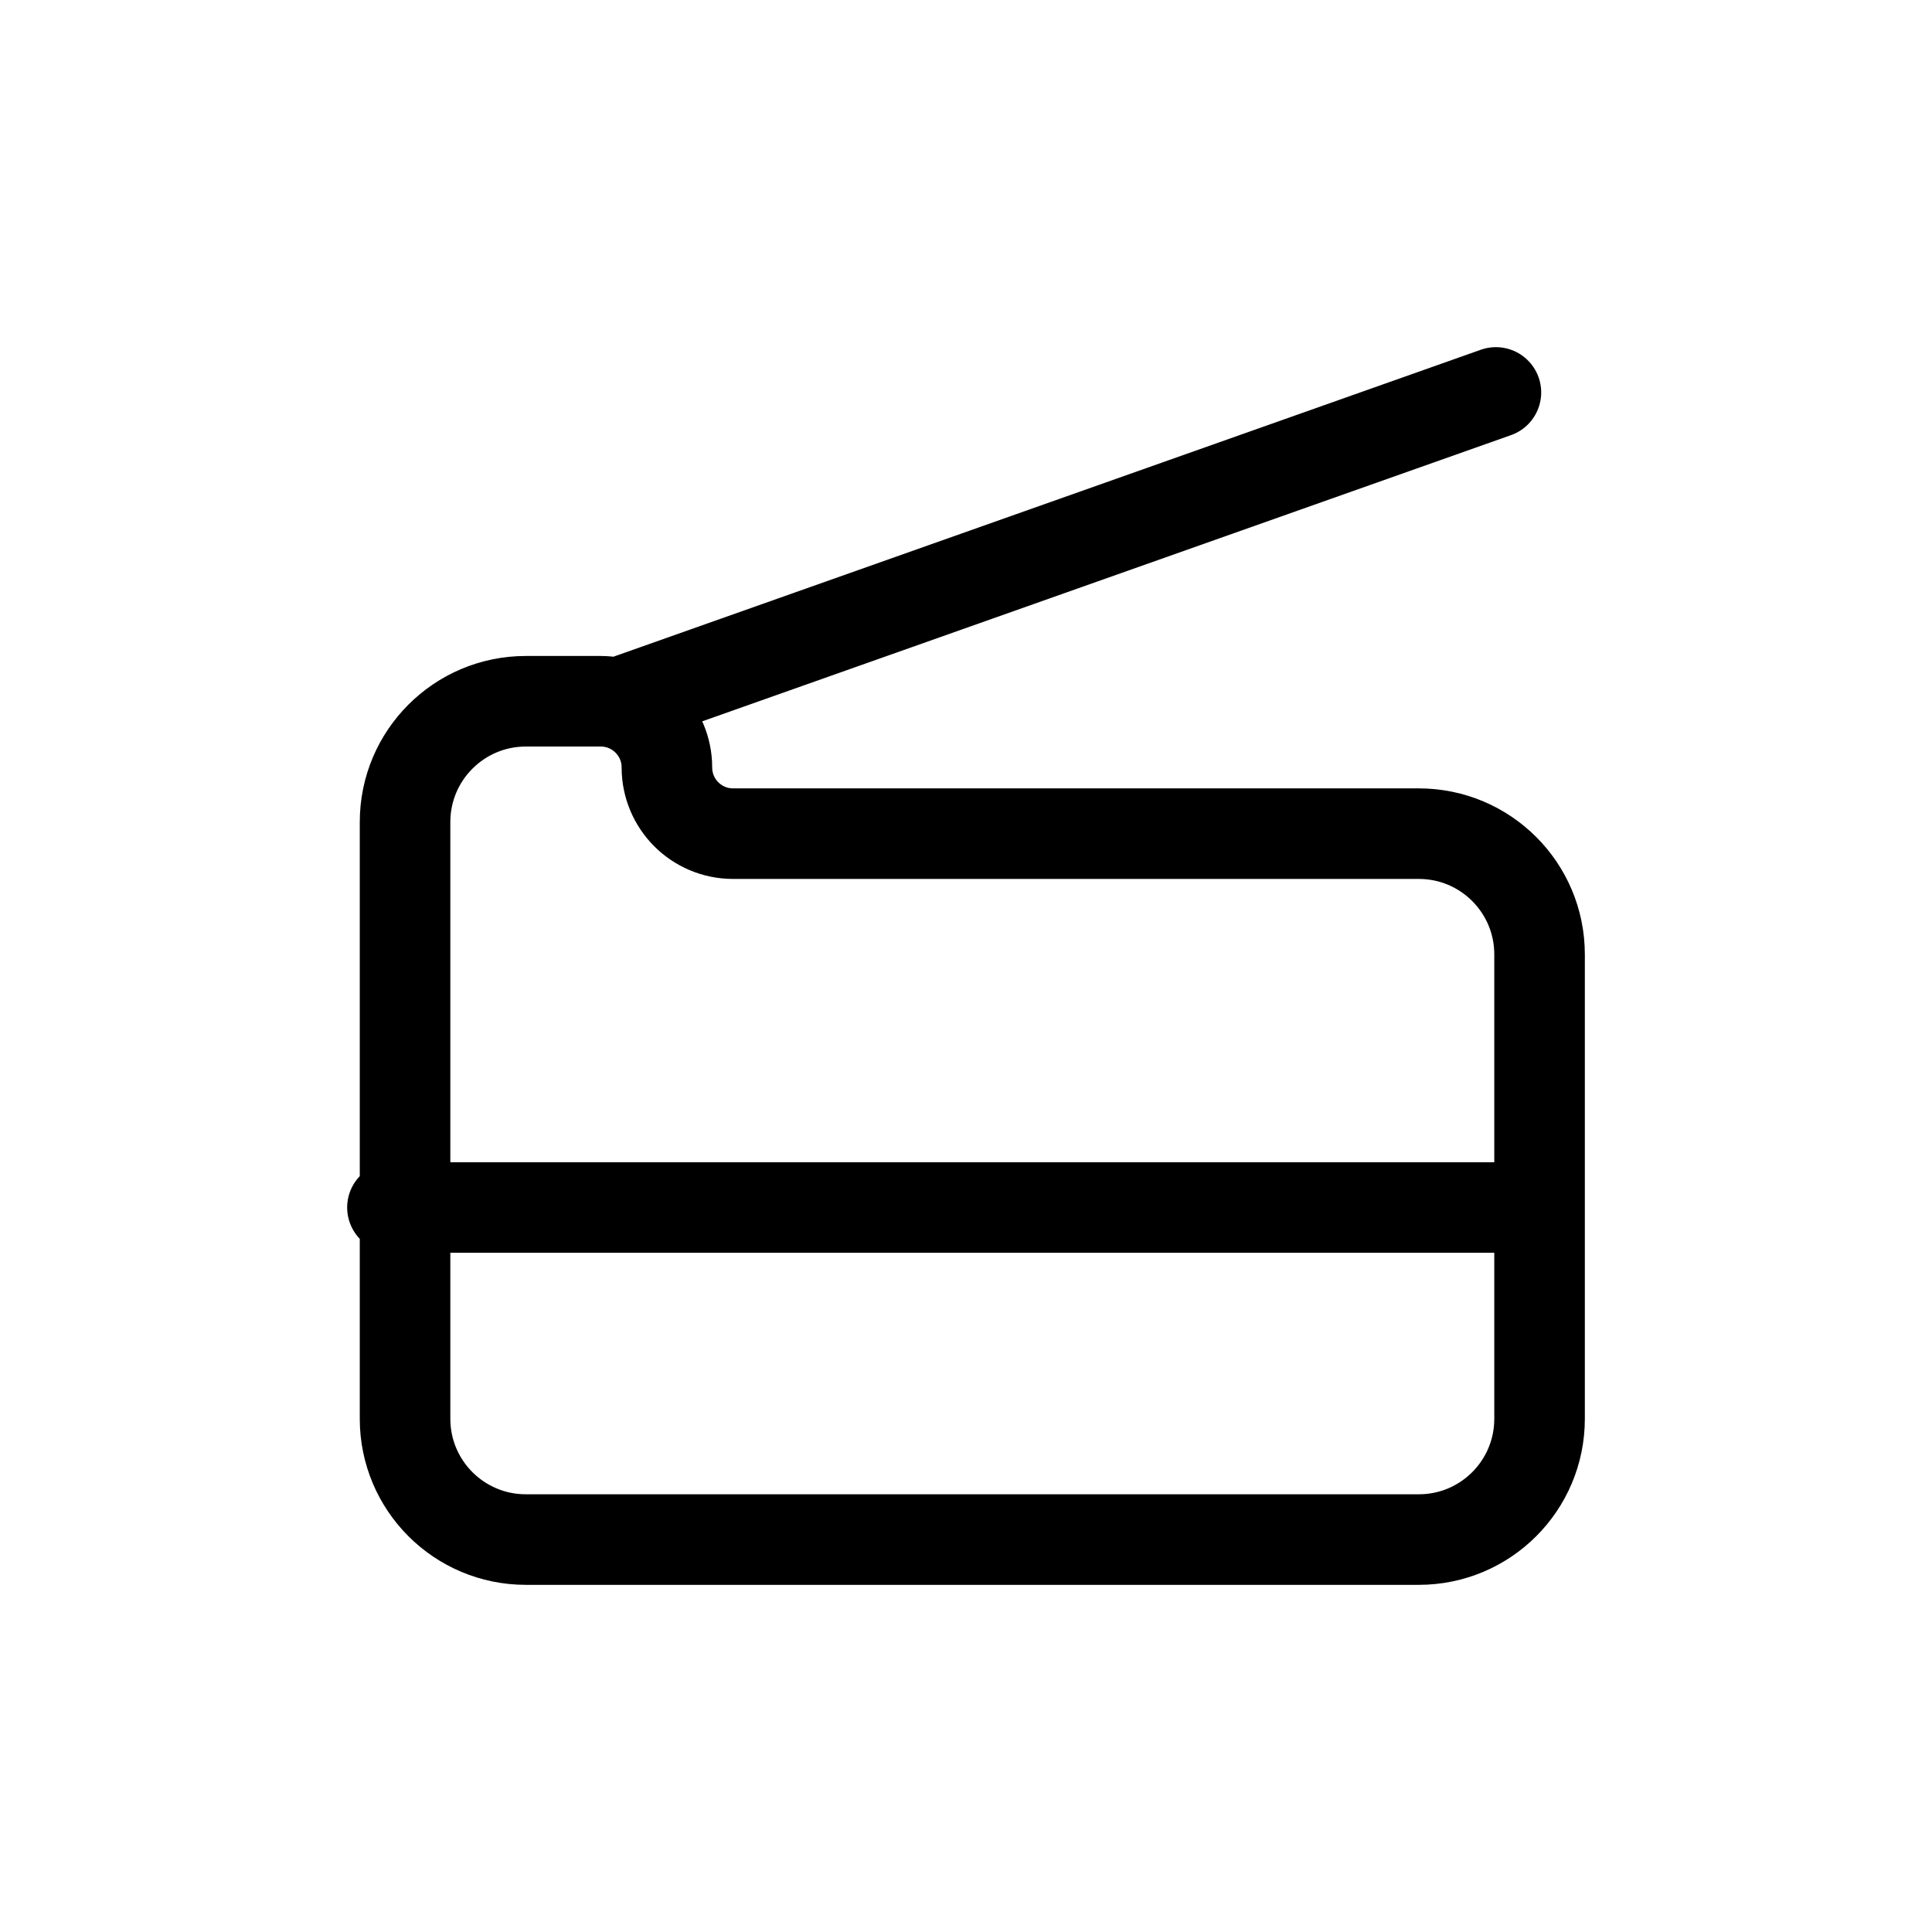 <svg width="32" height="32" viewBox="0 0 32 32" fill="none" xmlns="http://www.w3.org/2000/svg">
<g id="Files=scan, Size=32px, stroke width=1.5px">
<path id="scan" d="M6.5 20H24.986M10.323 11.615L24.777 6.5M9.949 11.615H8.709C7.605 11.615 6.709 12.511 6.709 13.615V23.5C6.709 24.605 7.605 25.5 8.709 25.5H23.5C24.605 25.5 25.5 24.605 25.5 23.5V15.808C25.5 14.703 24.605 13.808 23.5 13.808H12.142C11.536 13.808 11.046 13.317 11.046 12.711C11.046 12.106 10.555 11.615 9.949 11.615Z" stroke="black" stroke-width="1.5" stroke-linecap="round" stroke-linejoin="round"/>
</g>
</svg>
